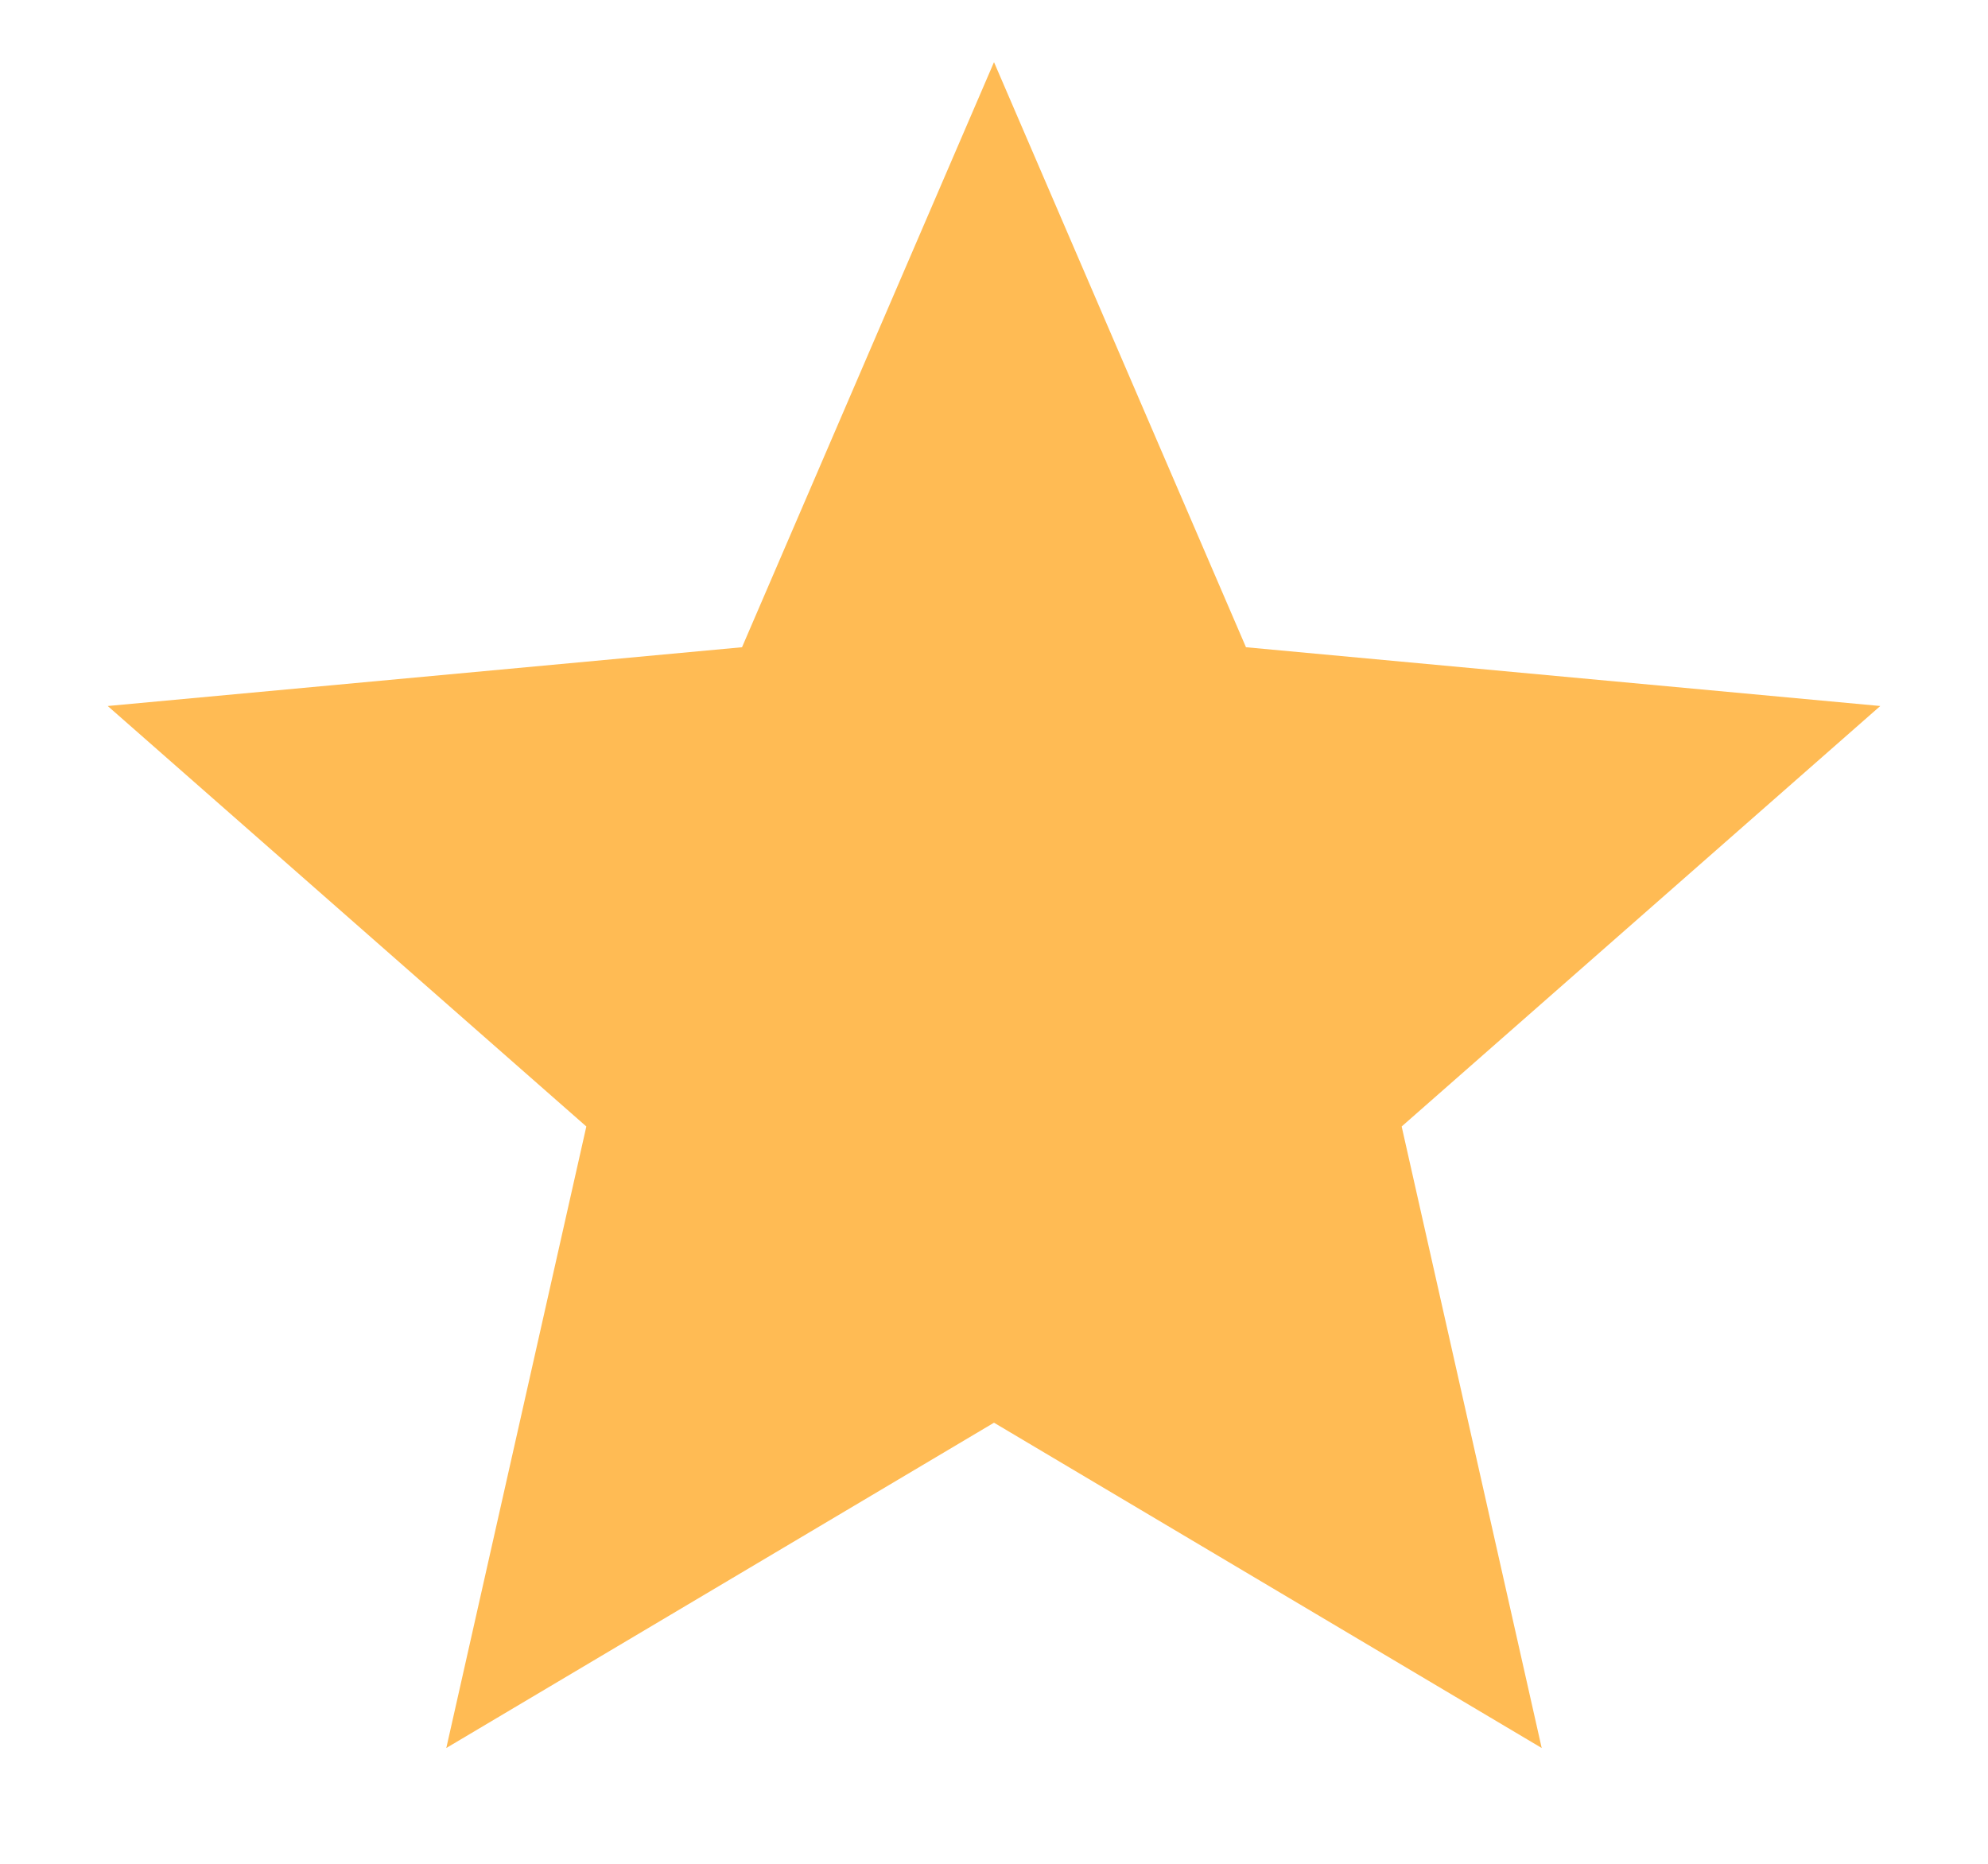 <svg width="16" height="15" viewBox="0 0 16 15" fill="none" xmlns="http://www.w3.org/2000/svg">
<path d="M8 0.5L10.028 5.209L15.133 5.682L11.281 9.066L12.408 14.068L8 11.45L3.592 14.068L4.719 9.066L0.867 5.682L5.972 5.209L8 0.5Z" fill="#FFBB54"/>
</svg>
